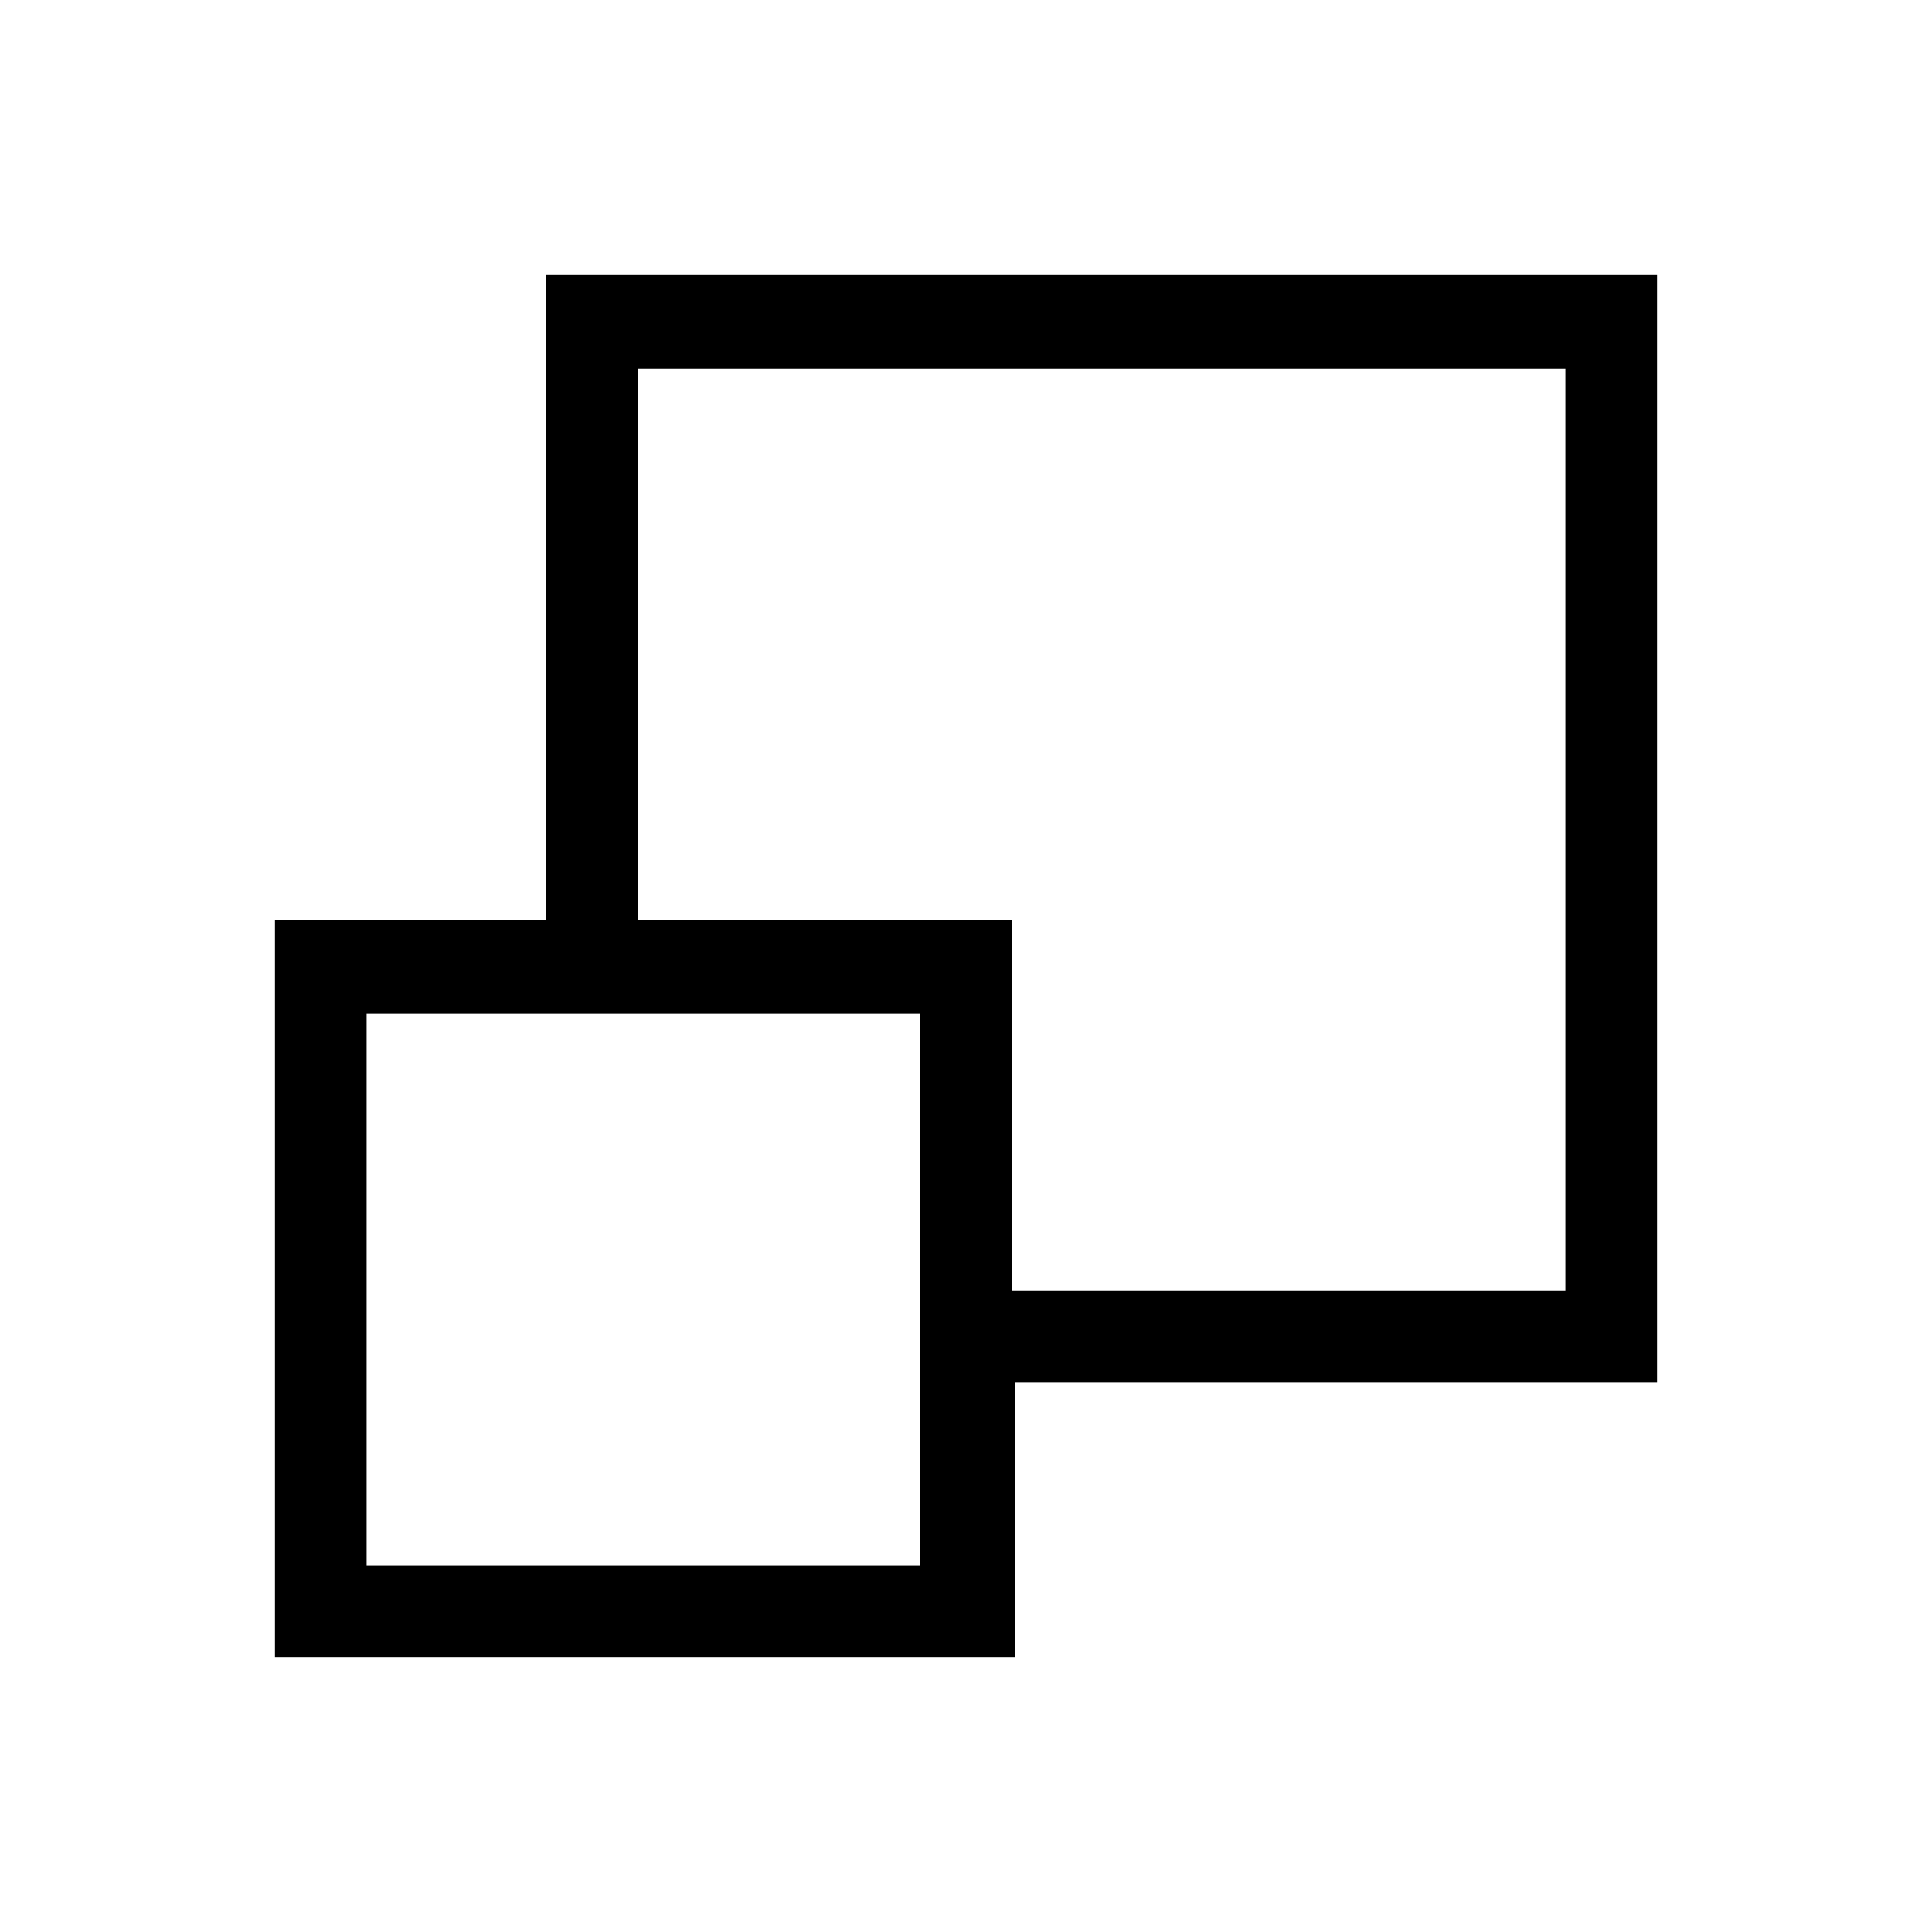 <svg width="1075" height="1075" viewBox="0 0 1075 1075" fill="none" xmlns="http://www.w3.org/2000/svg">
<path d="M304 153H922V769H565V922H153V512H304V153ZM512 871V564H204V871H512ZM871 718V205H355V512H563V718H871Z" fill="black"/>
</svg>
